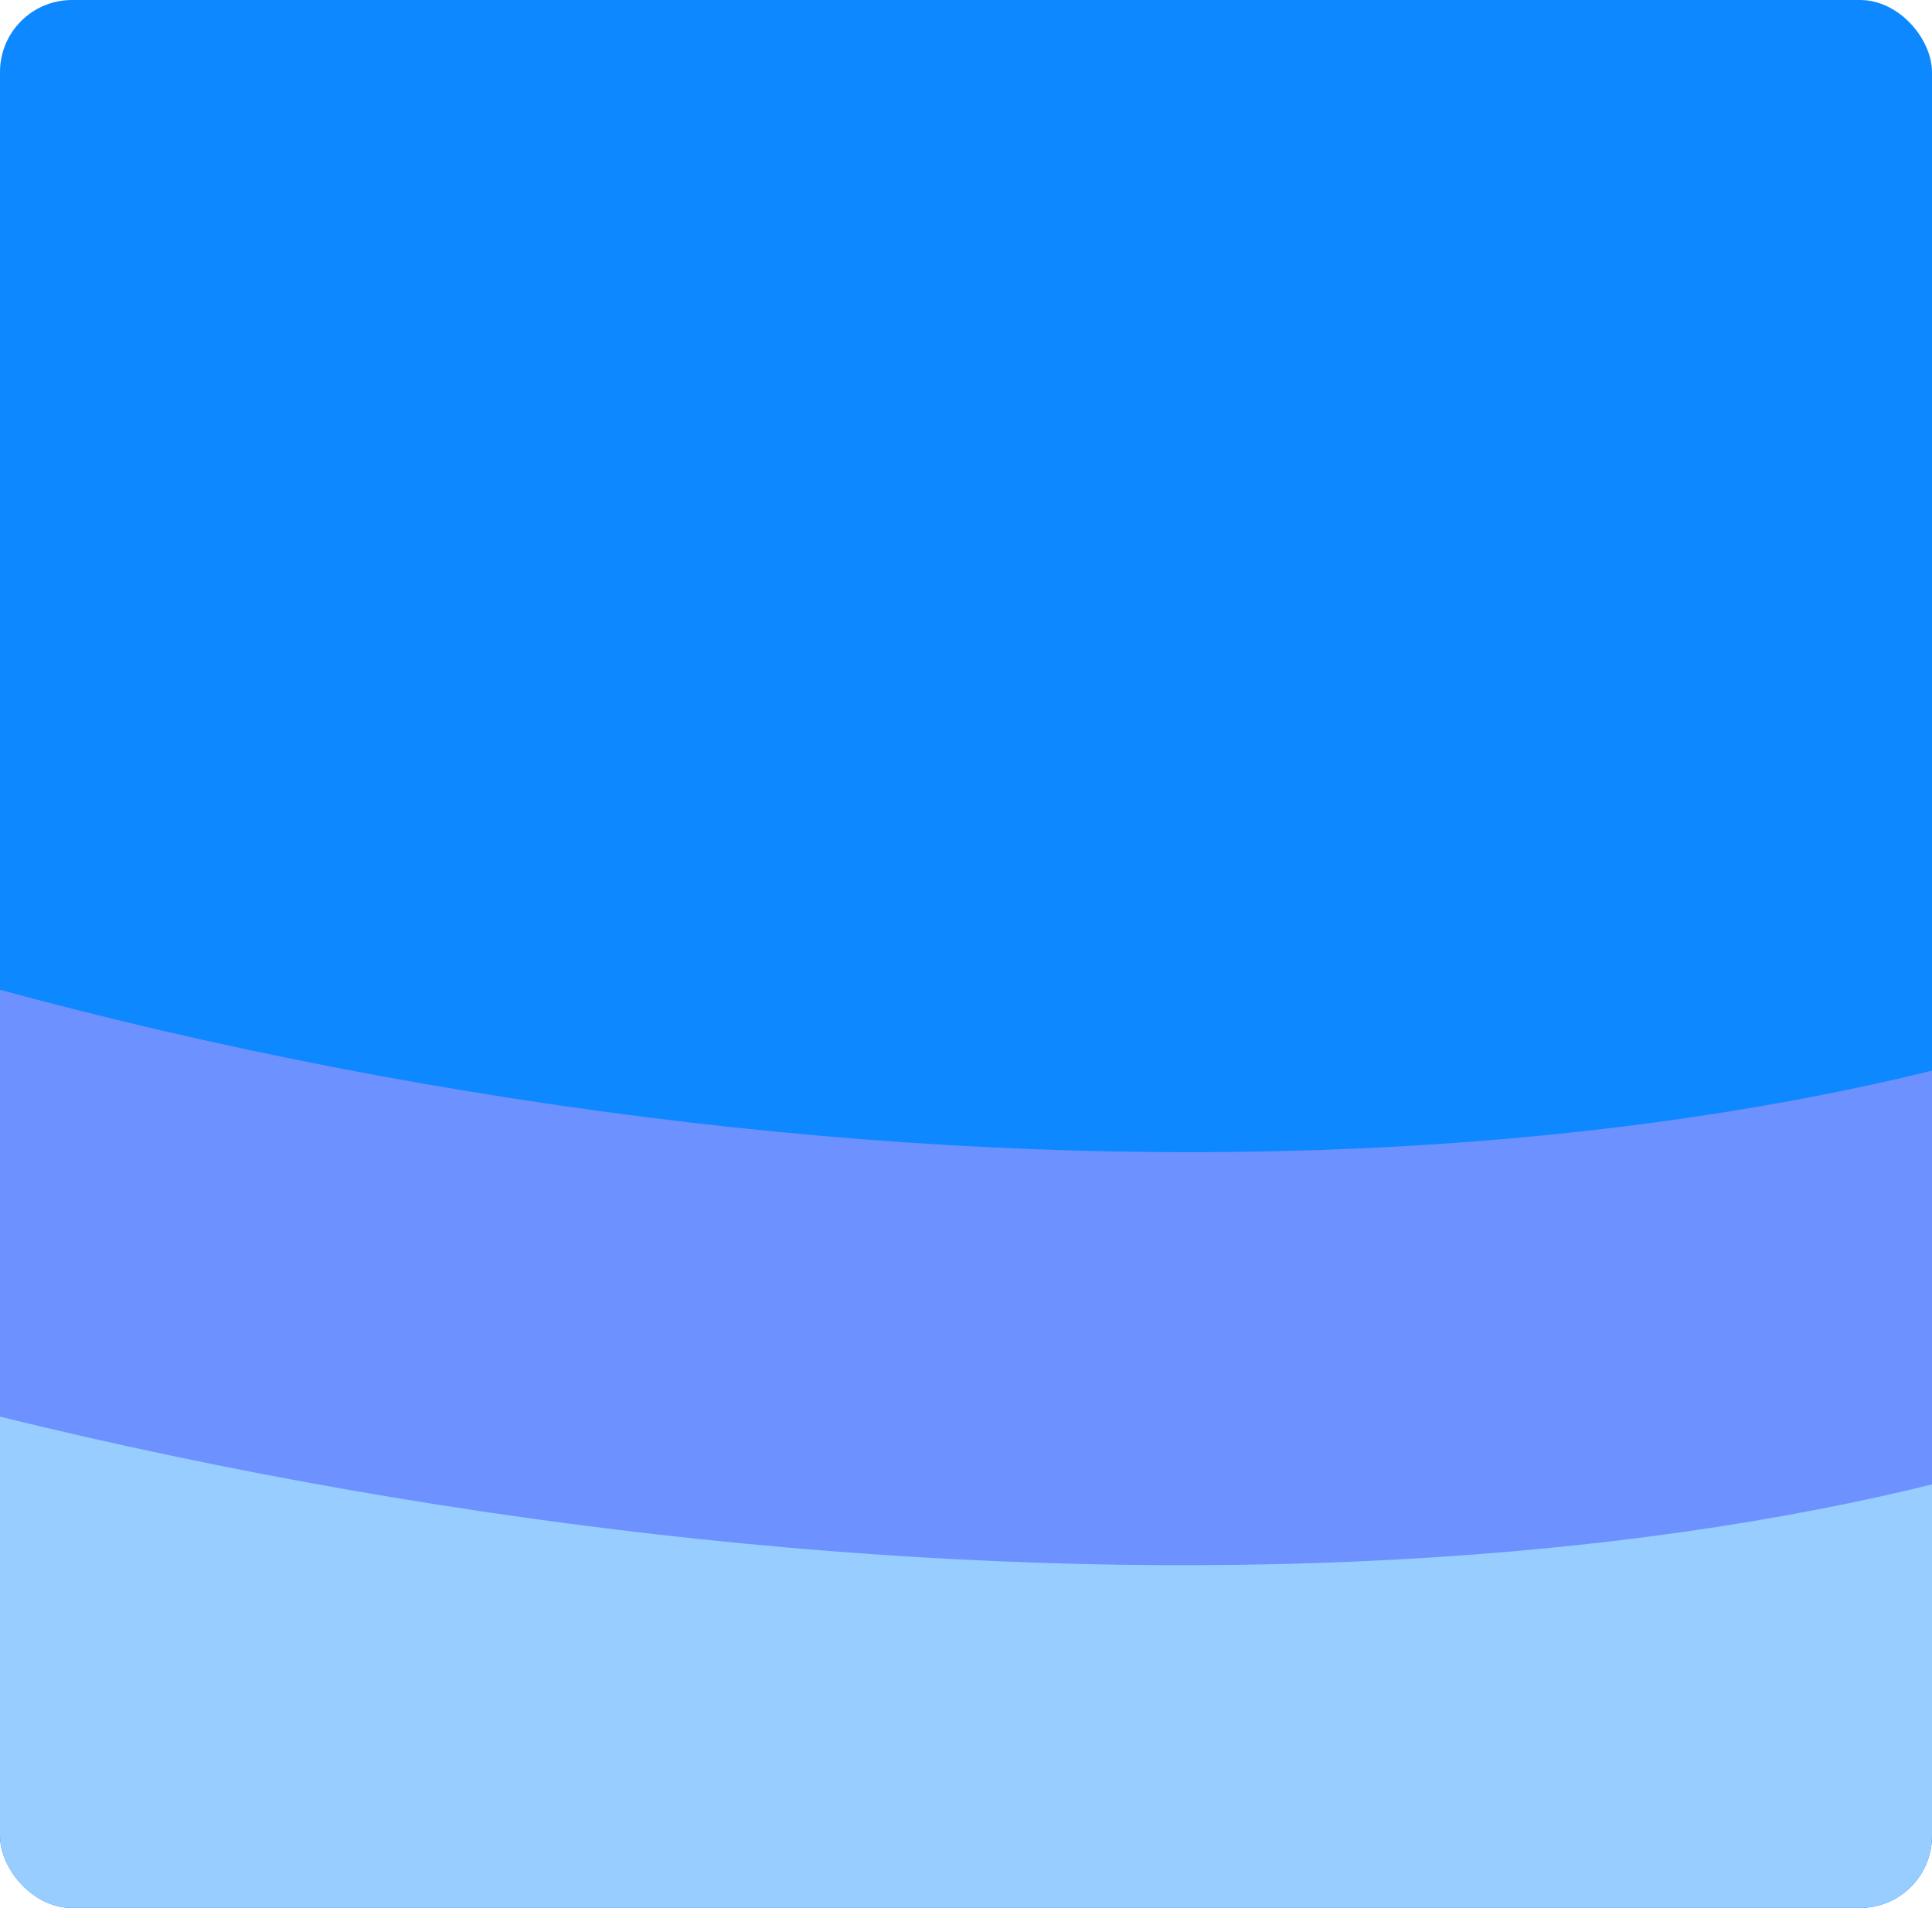 <svg width="644" height="636" viewBox="0 0 644 636" fill="none" xmlns="http://www.w3.org/2000/svg">
<g clip-path="url(#clip0_44_1711)">
<rect width="644" height="636" rx="24" fill="#0D88FF"/>
<g filter="url(#filter0_f_44_1711)">
<path fill-rule="evenodd" clip-rule="evenodd" d="M850.209 255.647C733.1 371.036 445.52 417.237 126.928 358.694C-191.663 300.15 -444.031 154.73 -512.468 5.245C-540.662 33.025 -558.975 64.814 -565.463 100.118C-598.896 282.063 -305.553 488.443 89.738 561.081C485.029 633.718 832.58 545.107 866.014 363.162C872.501 327.859 866.685 291.635 850.209 255.647Z" fill="#6D92FF"/>
</g>
<g filter="url(#filter1_f_44_1711)">
<path fill-rule="evenodd" clip-rule="evenodd" d="M820.786 412.342C705.96 515.308 420.031 552.522 101.44 493.978C-217.152 435.435 -471.172 299.002 -541.892 161.94C-569.536 186.729 -587.263 215.328 -593.141 247.32C-623.439 412.198 -327.553 604.742 67.738 677.38C463.029 750.018 808.037 675.242 838.335 510.364C844.214 478.373 837.812 445.339 820.786 412.342Z" fill="#98CEFF"/>
</g>
</g>
<defs>
<filter id="filter0_f_44_1711" x="-668.059" y="-94.755" width="1636.67" height="781.213" filterUnits="userSpaceOnUse" color-interpolation-filters="sRGB">
<feFlood flood-opacity="0" result="BackgroundImageFix"/>
<feBlend mode="normal" in="SourceGraphic" in2="BackgroundImageFix" result="shape"/>
<feGaussianBlur stdDeviation="50" result="effect1_foregroundBlur_44_1711"/>
</filter>
<filter id="filter1_f_44_1711" x="-695.275" y="61.94" width="1635.74" height="743.209" filterUnits="userSpaceOnUse" color-interpolation-filters="sRGB">
<feFlood flood-opacity="0" result="BackgroundImageFix"/>
<feBlend mode="normal" in="SourceGraphic" in2="BackgroundImageFix" result="shape"/>
<feGaussianBlur stdDeviation="50" result="effect1_foregroundBlur_44_1711"/>
</filter>
<clipPath id="clip0_44_1711">
<rect width="644" height="636" rx="24" fill="white"/>
</clipPath>
</defs>
</svg>
